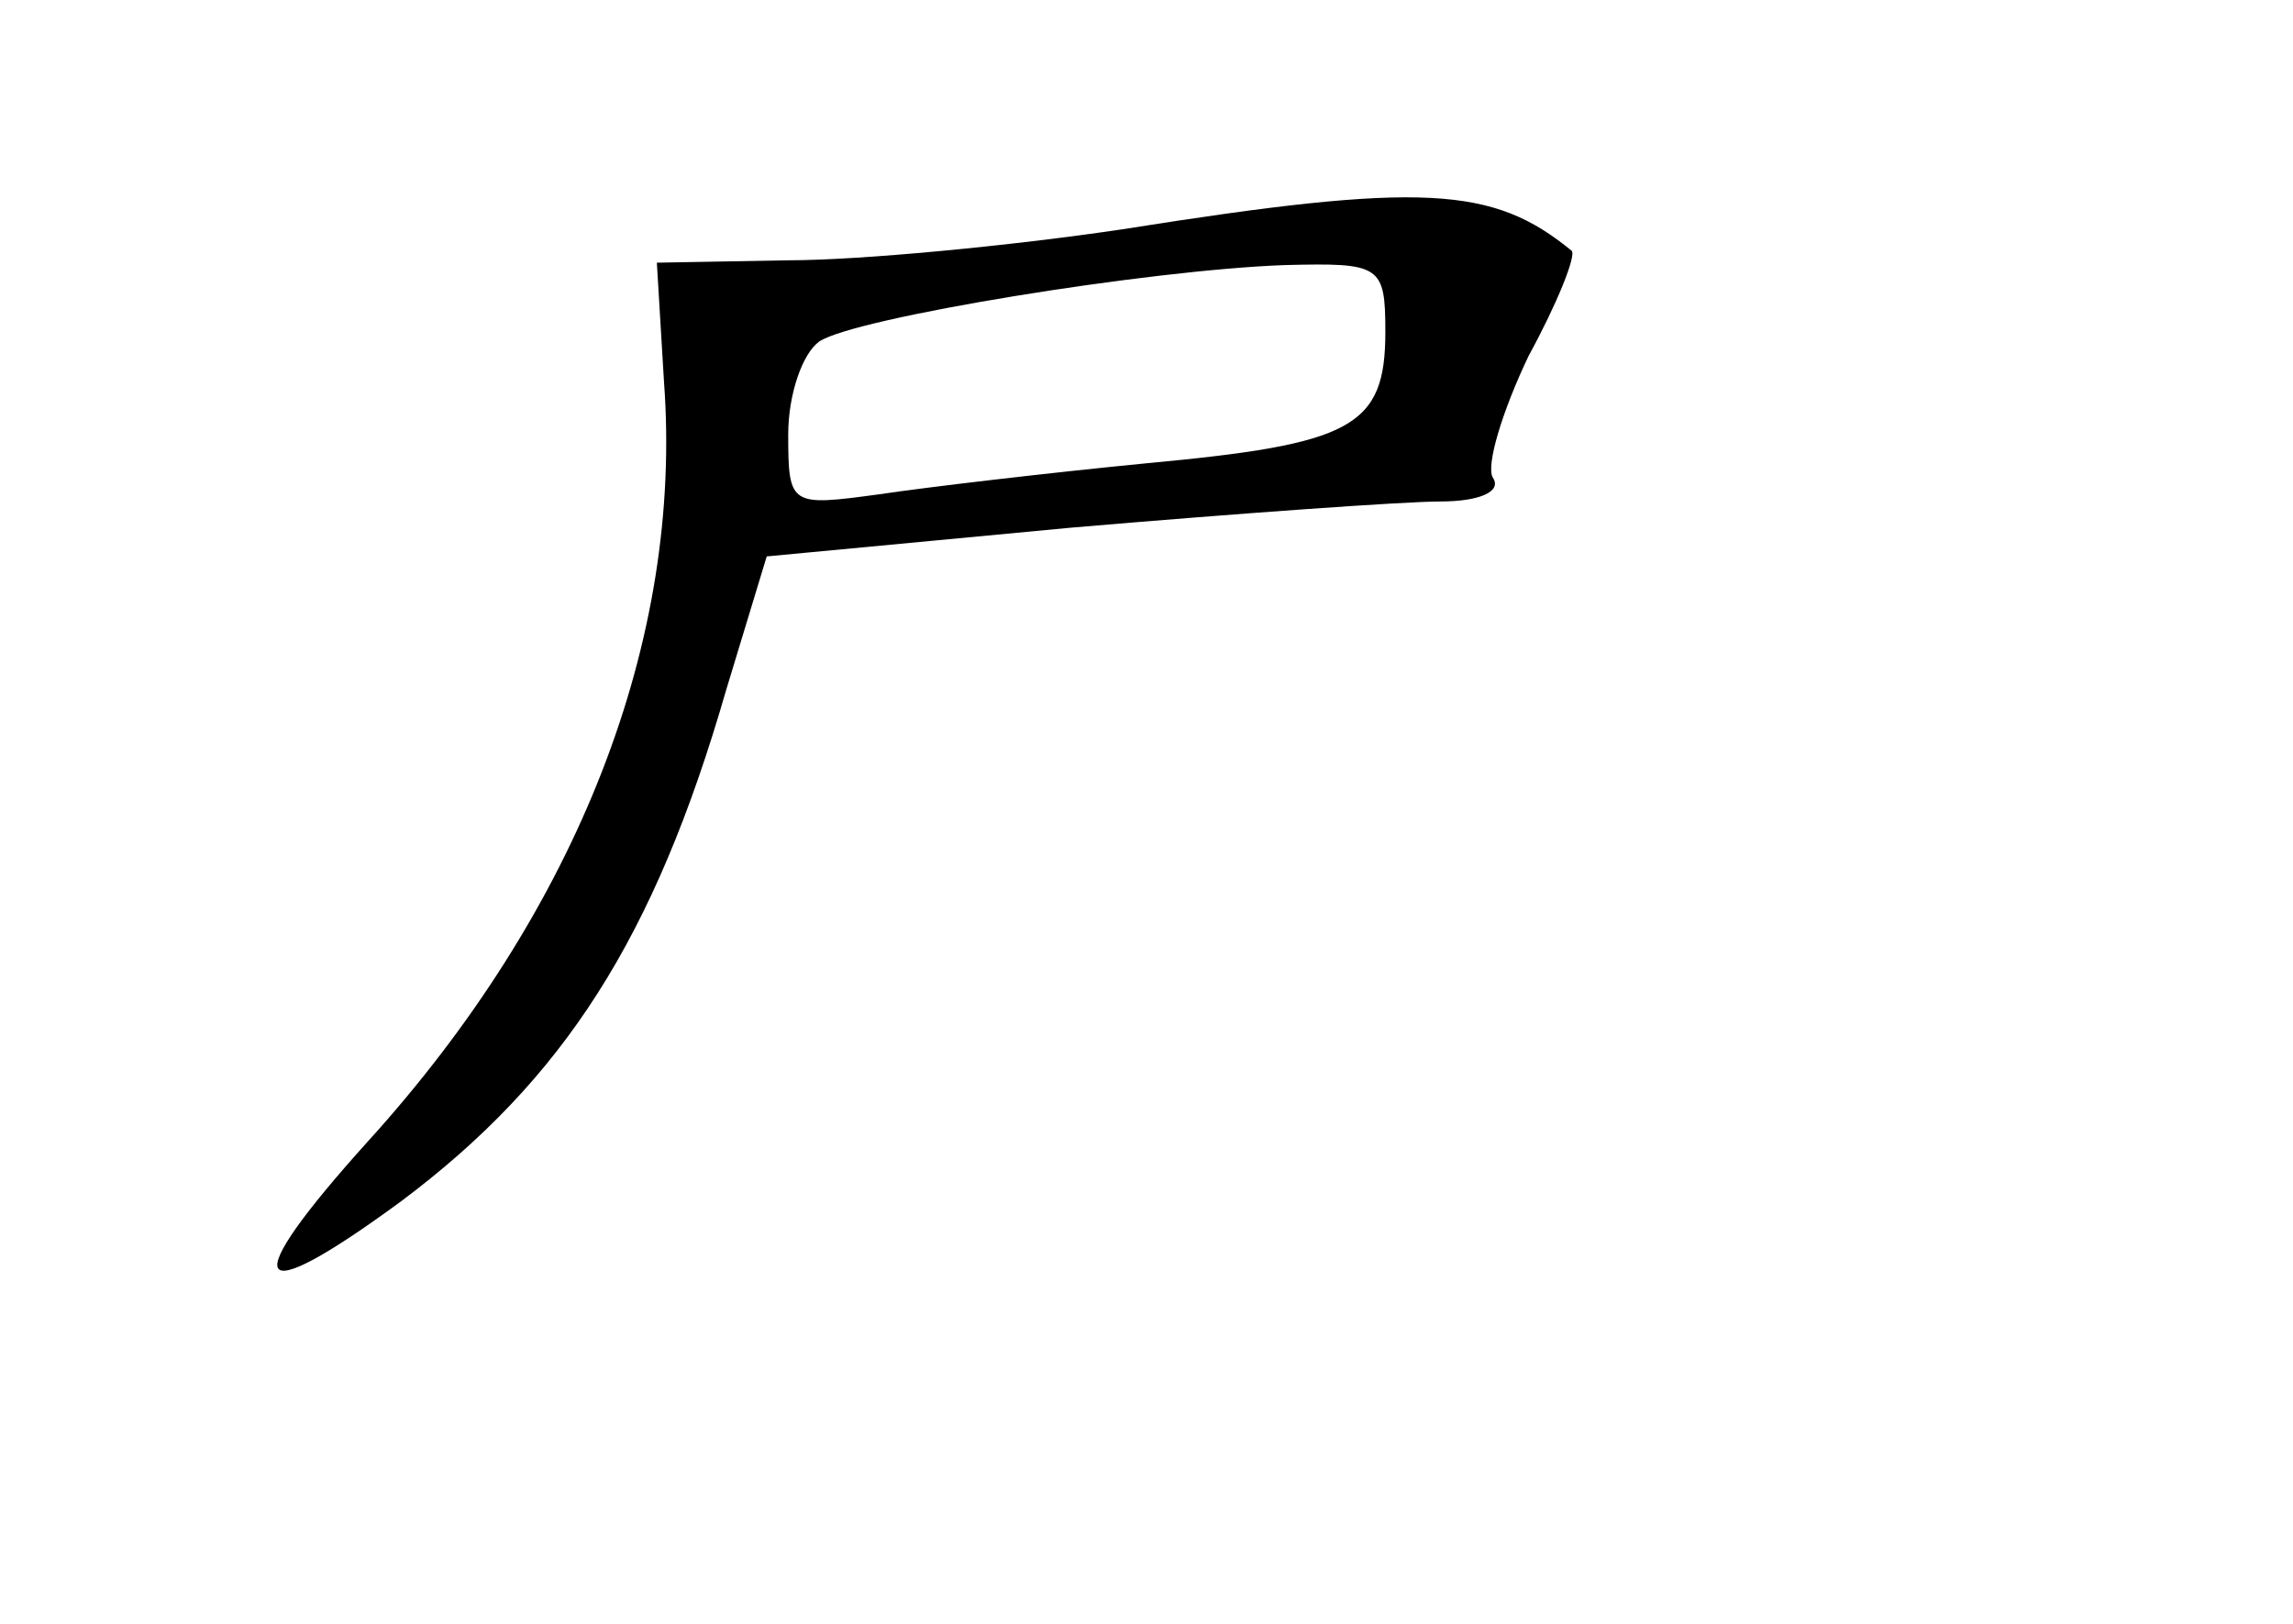 <?xml version="1.0" standalone="no"?>
<!DOCTYPE svg PUBLIC "-//W3C//DTD SVG 20010904//EN"
 "http://www.w3.org/TR/2001/REC-SVG-20010904/DTD/svg10.dtd">
<svg version="1.0" xmlns="http://www.w3.org/2000/svg"
 width="96pt" height="68pt" viewBox="0 0 96 68"
 preserveAspectRatio="xMidYMid meet">
<g transform="translate(0,68) scale(0.1,-0.1)"
fill="#000000" stroke="none">
<path d="M470 584 c-47 -7 -110 -13 -140 -13 l-55 -1 3 -50 c8 -108 -36 -221
-124 -318 -55 -61 -50 -72 14 -25 68 51 106 110 136 214 l17 56 127 12 c70 6
140 11 155 11 16 0 26 4 22 10 -3 5 4 28 15 51 12 22 20 42 18 44 -33 27 -62
29 -188 9z m110 -43 c0 -40 -14 -47 -100 -55 -41 -4 -92 -10 -112 -13 -37 -5
-38 -5 -38 25 0 17 6 34 13 39 15 10 138 30 195 32 40 1 42 0 42 -28z"/>
</g>
</svg>

